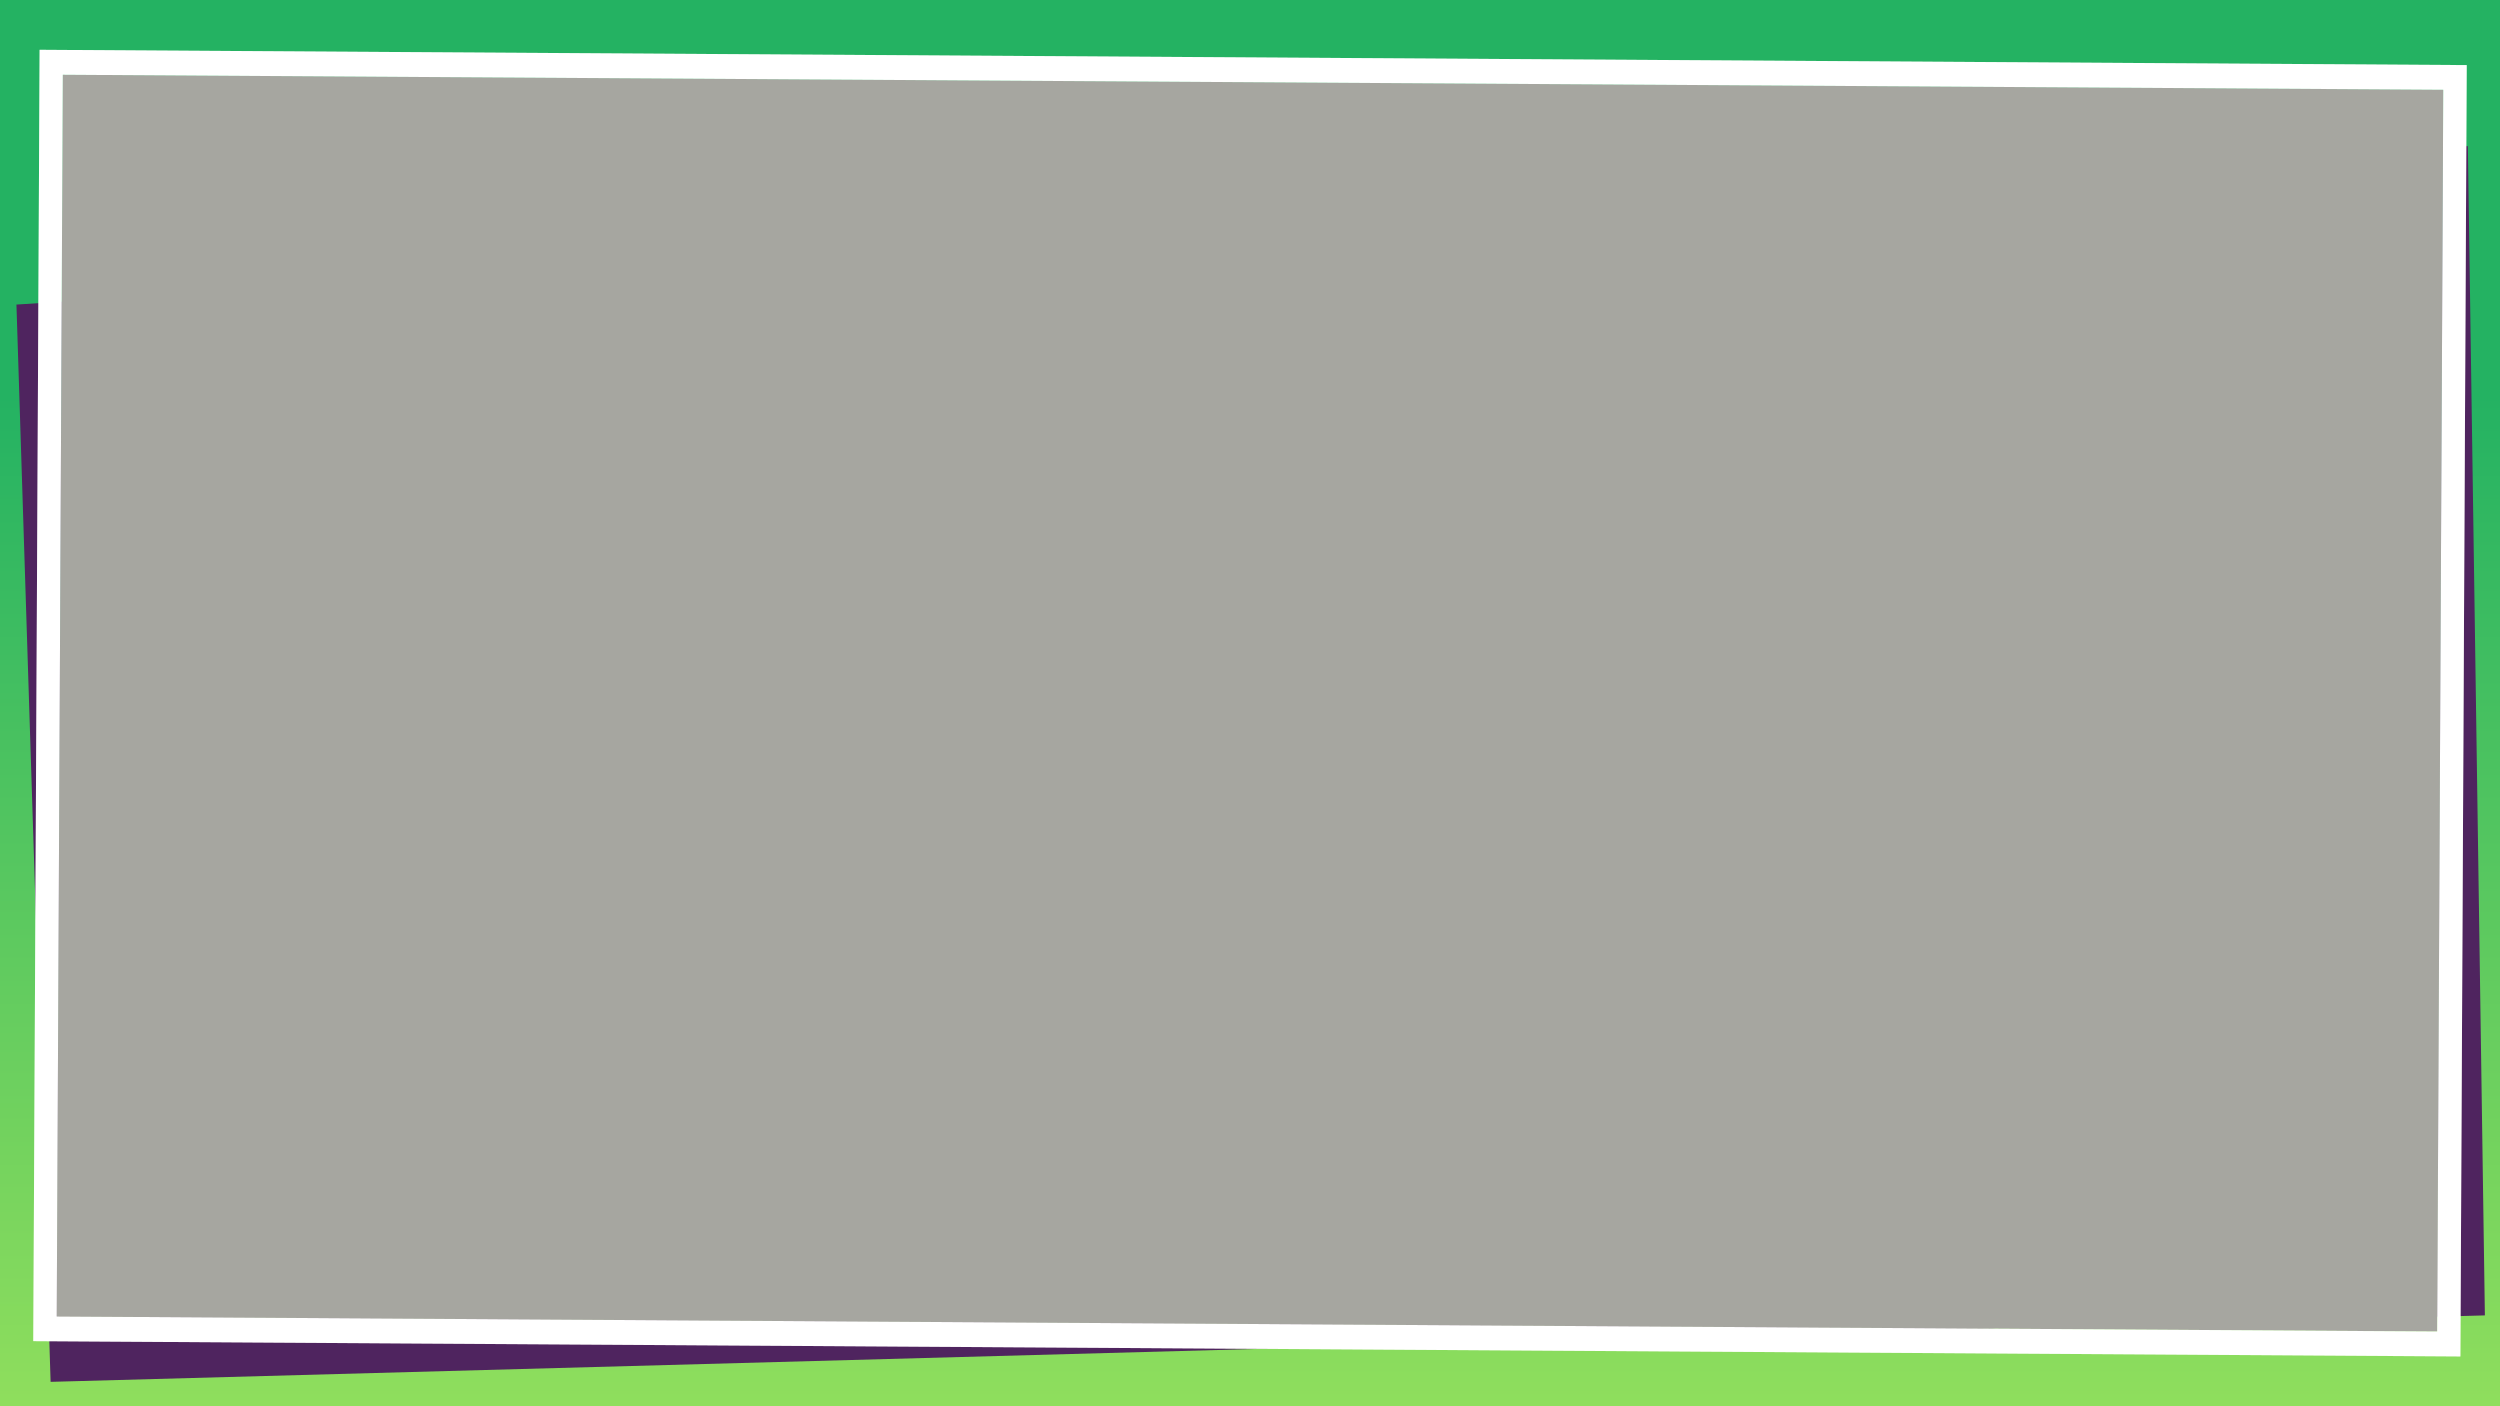 <?xml version="1.0" encoding="UTF-8" standalone="no"?>
<svg
   xmlns:dc="http://purl.org/dc/elements/1.1/"
   xmlns:cc="http://creativecommons.org/ns#"
   xmlns:rdf="http://www.w3.org/1999/02/22-rdf-syntax-ns#"
   xmlns:svg="http://www.w3.org/2000/svg"
   xmlns="http://www.w3.org/2000/svg"
   xmlns:xlink="http://www.w3.org/1999/xlink"
   xmlns:sodipodi="http://sodipodi.sourceforge.net/DTD/sodipodi-0.dtd"
   xmlns:inkscape="http://www.inkscape.org/namespaces/inkscape"
   sodipodi:docname="envelope-background.svg"
   inkscape:version="1.1-dev (ae55a4e461, 2020-04-06)"
   id="svg1898"
   version="1.1"
   viewBox="0 0 1280 720"
   height="720"
   width="1280">
  <rect x="0" y="0" width="1280" height="720" fill="#808080" stroke="none"/>
  <defs
     id="defs1892">
    <linearGradient
       inkscape:collect="always"
       xlink:href="#linearGradient3785"
       id="linearGradient4924"
       gradientUnits="userSpaceOnUse"
       gradientTransform="matrix(3.61,0,0,4.062,3065.251,-8544.315)"
       x1="-846.216"
       y1="2280.634"
       x2="-846.216"
       y2="2153.413" />
    <linearGradient
       inkscape:collect="always"
       id="linearGradient3785">
      <stop
         style="stop-color:#8fde5d;stop-opacity:1;"
         offset="0"
         id="stop3781" />
      <stop
         style="stop-color:#24b262;stop-opacity:1"
         offset="1"
         id="stop3783" />
    </linearGradient>
  </defs>
  <sodipodi:namedview
     inkscape:window-maximized="1"
     inkscape:window-y="0"
     inkscape:window-x="1920"
     inkscape:window-height="1043"
     inkscape:window-width="1920"
     inkscape:snap-page="true"
     units="px"
     showgrid="false"
     inkscape:current-layer="g2133"
     inkscape:document-units="px"
     inkscape:cy="349.96501"
     inkscape:cx="642.86121"
     inkscape:zoom="0.98994949"
     inkscape:pageshadow="2"
     inkscape:pageopacity="0.0"
     borderopacity="1.0"
     bordercolor="#666666"
     pagecolor="#ffffff"
     id="base" />
  <g
     transform="translate(25.43,-445.899)"
     id="layer1"
     inkscape:groupmode="layer"
     inkscape:label="Layer 1">
    <g
       transform="translate(831.555,393.776)"
       id="g2133">
      <path
         id="path4670"
         style="fill:url(#linearGradient4924);fill-opacity:1;fill-rule:nonzero;stroke:none;stroke-width:10.583;stroke-linecap:round;stroke-linejoin:miter;stroke-miterlimit:4;stroke-dasharray:none;stroke-dashoffset:0;stroke-opacity:1"
         d="M 0 0 L 0 720 L 1280 720 L 1280 0 L 0 0 z M 32.158 38.273 L 1250.955 45.961 L 1247.842 681.727 L 29.043 674.039 L 32.158 38.273 z "
         transform="translate(-856.985,52.123)" />
      <path
         id="path4672"
         style="fill:#4f245f;fill-opacity:1;fill-rule:nonzero;stroke:none;stroke-width:10.583;stroke-linecap:round;stroke-linejoin:miter;stroke-miterlimit:4;stroke-dasharray:none;stroke-dashoffset:0;stroke-opacity:1"
         d="M 1263.543 74.803 L 1250.811 75.625 L 1247.879 674.15 L 1272.258 673.484 L 1263.543 74.803 z M 31.59 154.439 L 8.418 155.938 L 25.912 707.506 L 1022.404 680.305 L 29.043 674.039 L 31.59 154.439 z "
         transform="translate(-856.985,52.123)" />
      <path
         d="M 20.277,25.494 17.035,686.668 1259.723,694.506 1262.965,33.332 Z"
         style="fill:#ffffeb;fill-opacity:0.3;fill-rule:nonzero;stroke:none;stroke-width:10.583;stroke-linecap:round;stroke-linejoin:miter;stroke-miterlimit:4;stroke-dasharray:none;stroke-dashoffset:0;stroke-opacity:1"
         mask="none"
         clip-path="none"
         id="path8535"
         sodipodi:nodetypes="ccccc"
         transform="translate(-856.985,52.123)" />
      <path
         transform="translate(-856.985,52.123)"
         sodipodi:nodetypes="cccccccccc"
         id="path4674"
         clip-path="none"
         mask="none"
         style="fill:#ffffff;fill-opacity:1;fill-rule:nonzero;stroke:none;stroke-width:10.583;stroke-linecap:round;stroke-linejoin:miter;stroke-miterlimit:4;stroke-dasharray:none;stroke-dashoffset:0;stroke-opacity:1"
         d="m 20.277,25.494 -3.242,661.174 1242.688,7.838 3.242,-661.174 z m 11.881,12.779 1218.797,7.688 -3.113,635.766 -1218.799,-7.688 z" />
    </g>
  </g>
</svg>
